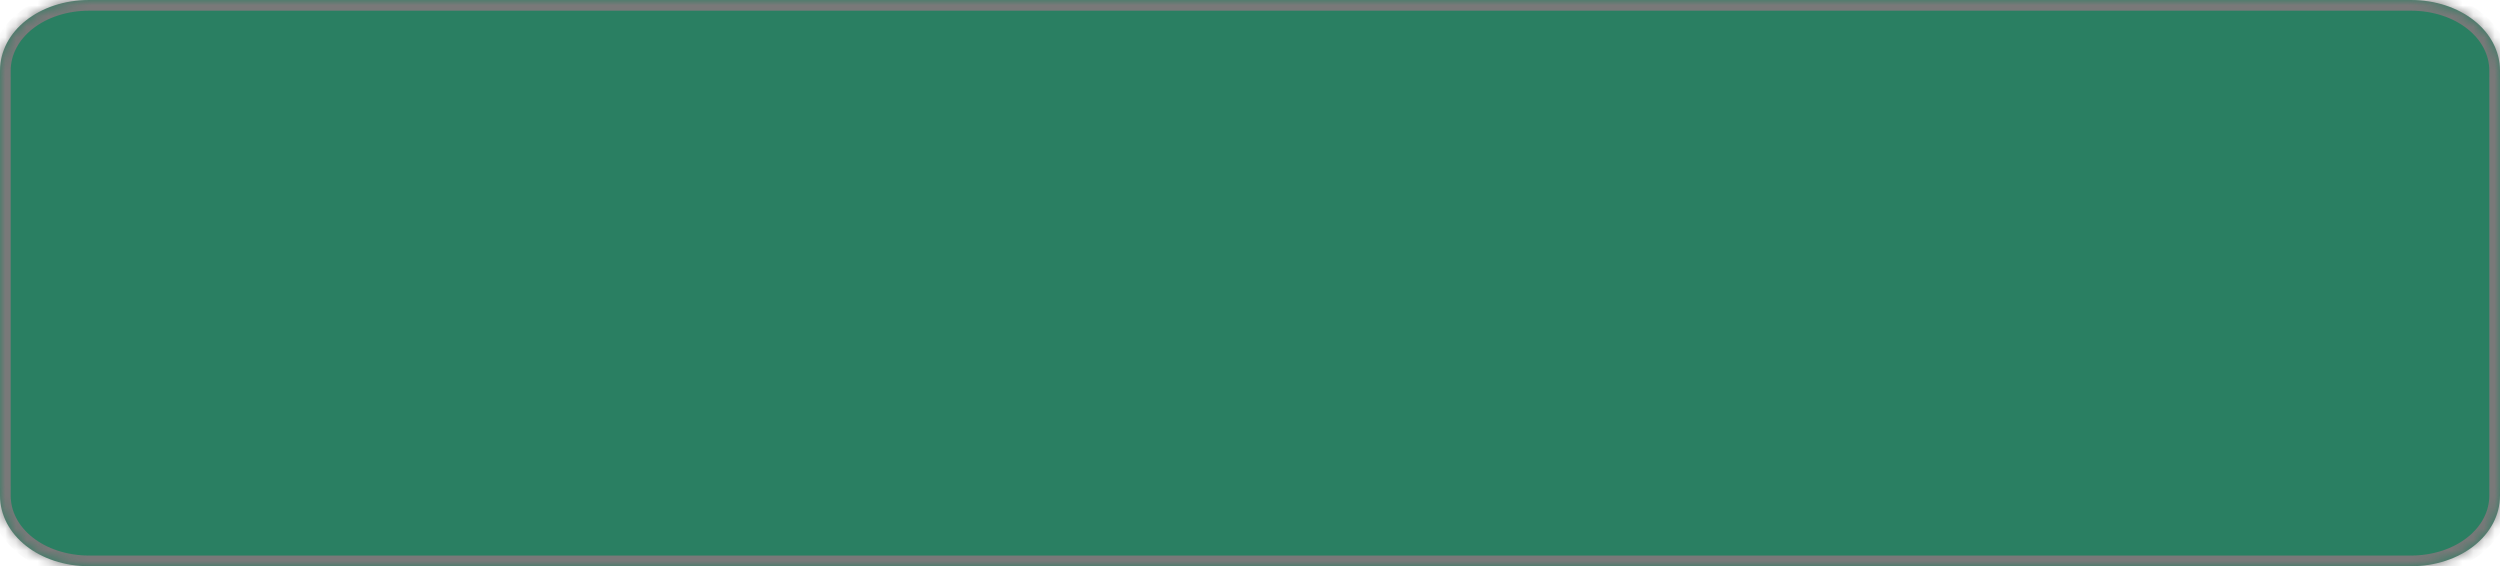 ﻿<?xml version="1.0" encoding="utf-8"?>
<svg version="1.1" xmlns:xlink="http://www.w3.org/1999/xlink" width="234px" height="53px" xmlns="http://www.w3.org/2000/svg">
  <defs>
    <mask fill="white" id="clip20">
      <path d="M 0 46.375  L 0 6.625  C 0 2.915  3.677 0  8.357 0  L 141.16 0  L 225.643 0  C 230.323 0  234 2.915  234 6.625  L 234 46.375  C 234 50.085  230.323 53  225.643 53  L 167.751 53  L 8.357 53  C 3.677 53  0 50.085  0 46.375  Z " fill-rule="evenodd" />
    </mask>
  </defs>
  <g transform="matrix(1 0 0 1 -1669 -239 )">
    <path d="M 0 46.375  L 0 6.625  C 0 2.915  3.677 0  8.357 0  L 141.16 0  L 225.643 0  C 230.323 0  234 2.915  234 6.625  L 234 46.375  C 234 50.085  230.323 53  225.643 53  L 167.751 53  L 8.357 53  C 3.677 53  0 50.085  0 46.375  Z " fill-rule="nonzero" fill="#2a7f62" stroke="none" transform="matrix(1 0 0 1 1669 239 )" />
    <path d="M 0 46.375  L 0 6.625  C 0 2.915  3.677 0  8.357 0  L 141.16 0  L 225.643 0  C 230.323 0  234 2.915  234 6.625  L 234 46.375  C 234 50.085  230.323 53  225.643 53  L 167.751 53  L 8.357 53  C 3.677 53  0 50.085  0 46.375  Z " stroke-width="2" stroke="#797979" fill="none" transform="matrix(1 0 0 1 1669 239 )" mask="url(#clip20)" />
  </g>
</svg>